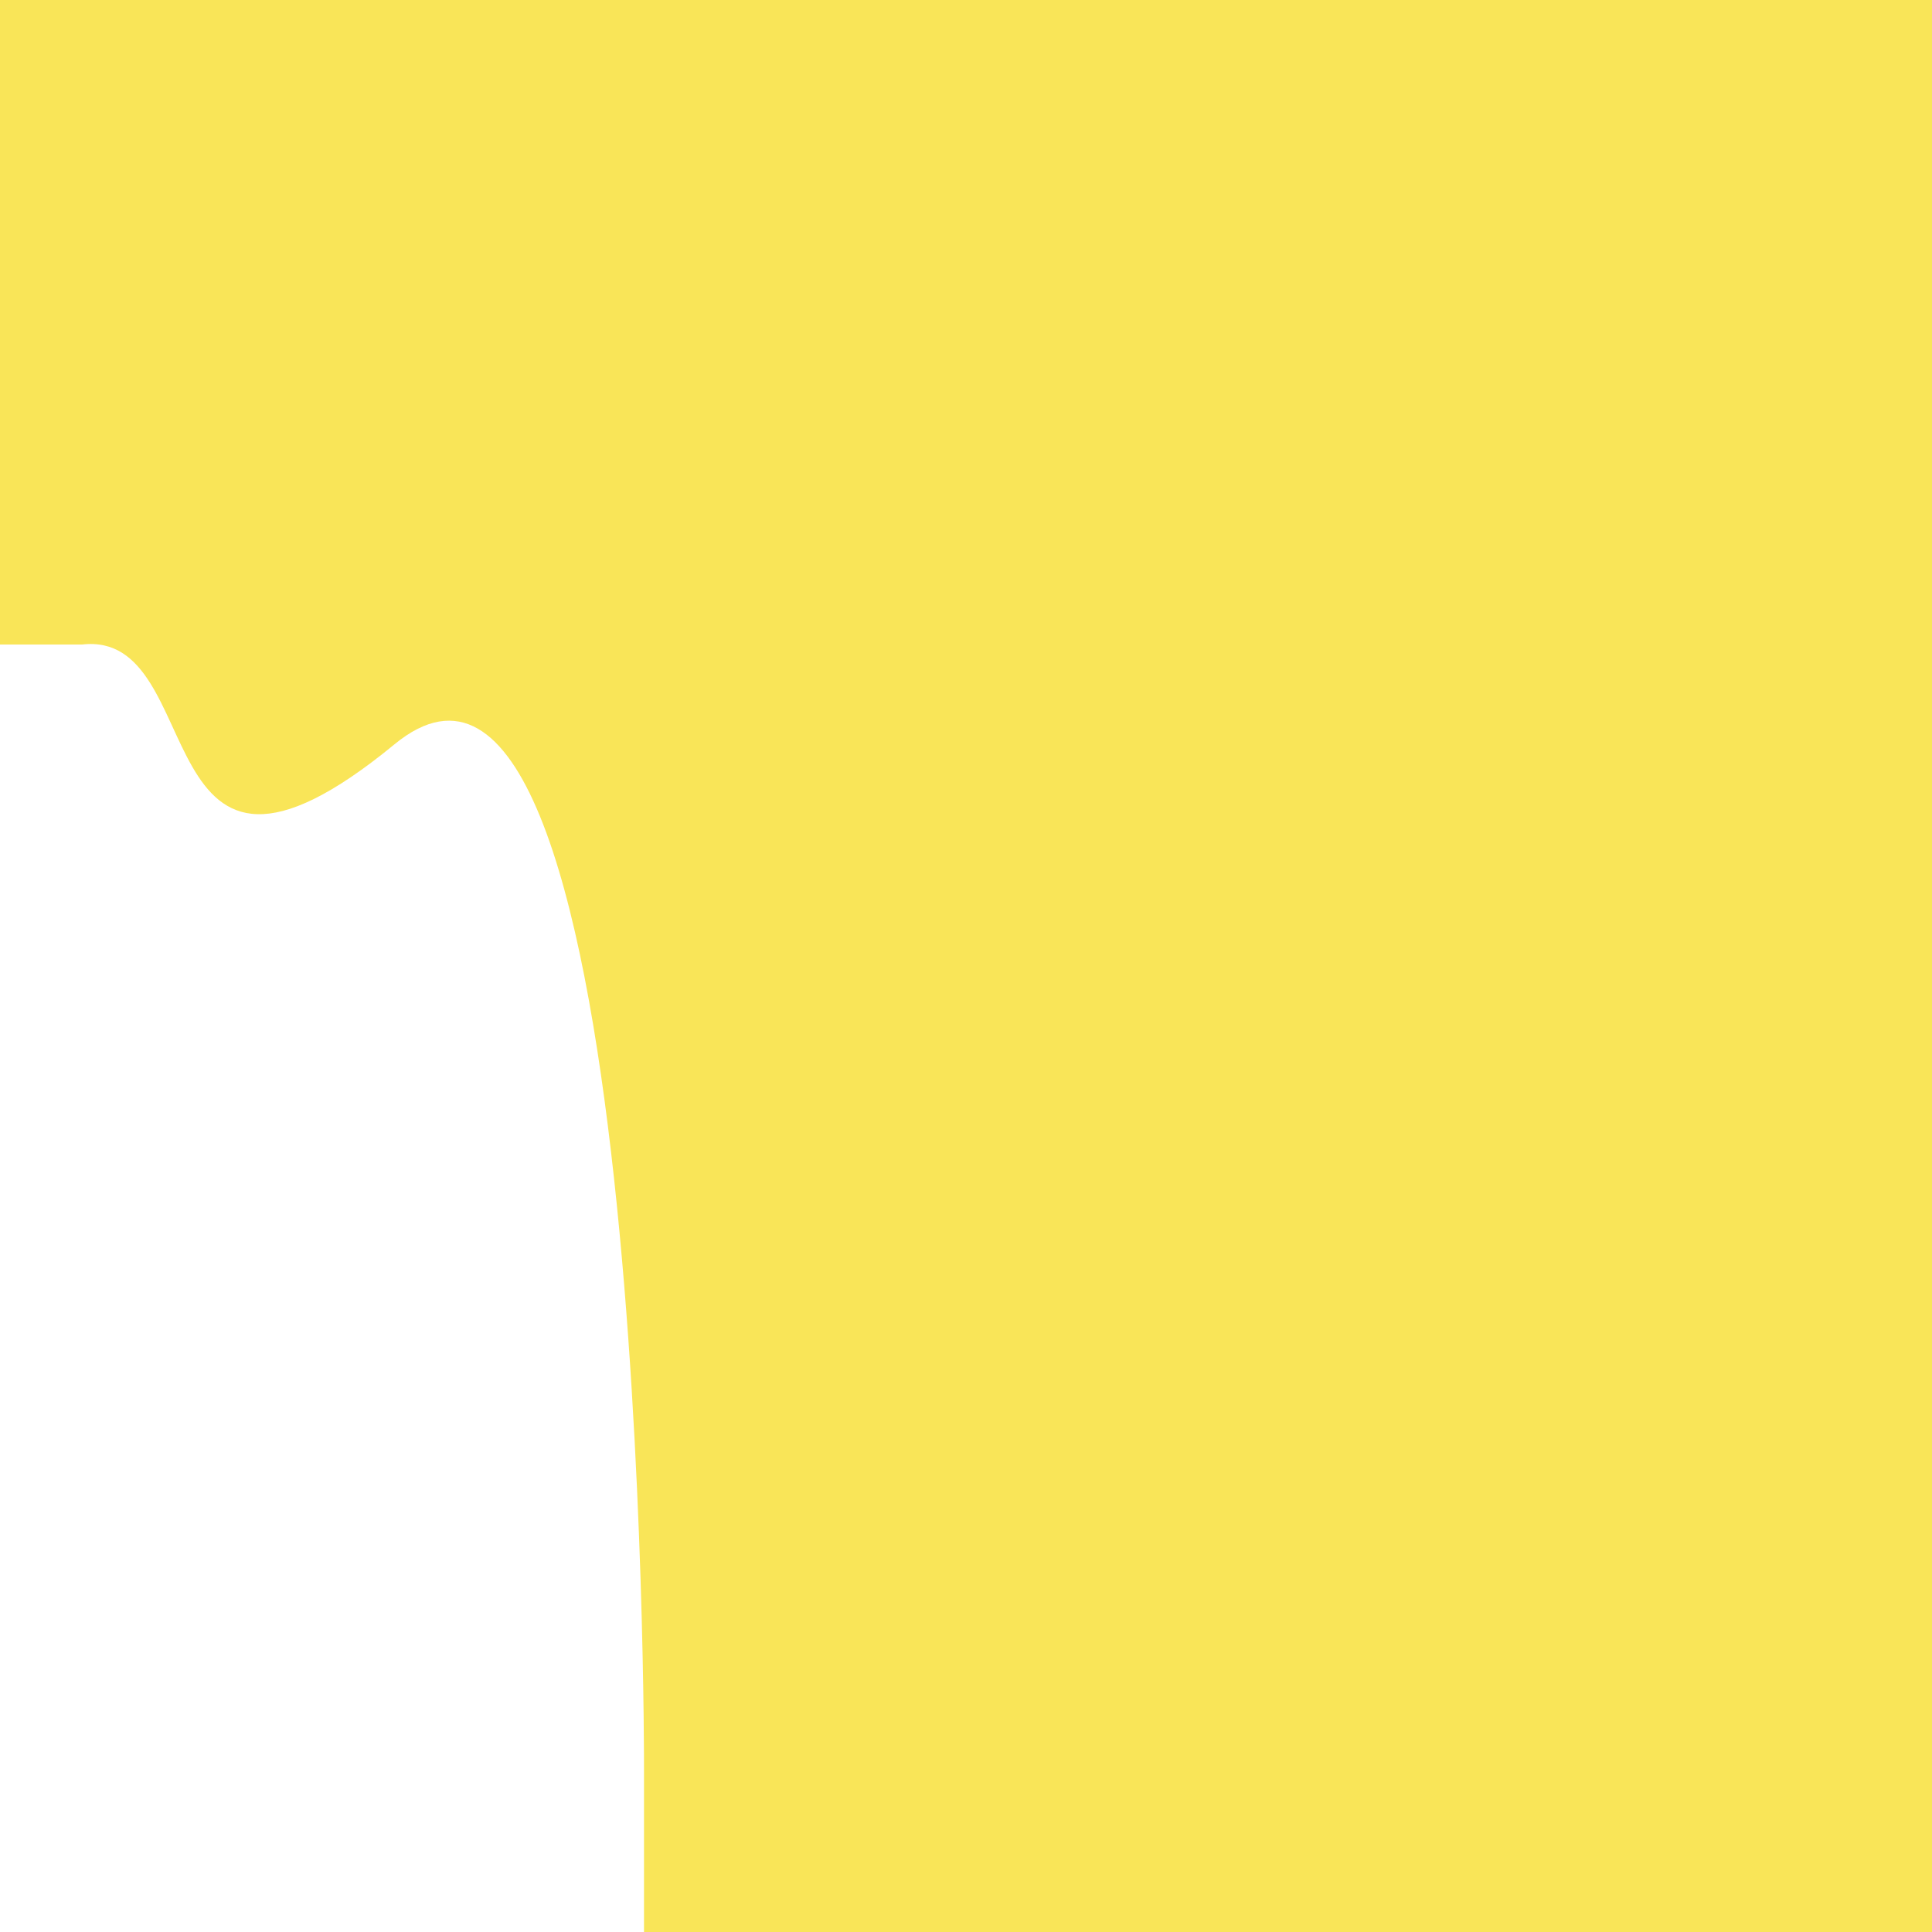 <svg id="Layer_1" data-name="Layer 1" xmlns="http://www.w3.org/2000/svg" viewBox="0 0 216 216"><defs><style>.cls-1{fill:#f9e558;}</style></defs><title>sea_battle_game</title><path class="cls-1" d="M-216,.11v144h18.37c26.09,1.06,71.76,11.3,59.4,42.21-3,7.5-5.81,20.62-5.81,20.62v9.16H0V.11H-216Z"/><path class="cls-1" d="M0-216H-216v72h18.38c26.09,2.12,39.37,26.39,53.63,58.48,6.93,15.59,0,67.19,0,67.19V0H0V-216H0Z"/><path class="cls-1" d="M432,72V0H216V72h9.16s31.61-10.42,40.34,0c47.61,56.9,21.44,54.94,22.5,107.06v36.71L432,216Z"/><path class="cls-1" d="M432,0V-216H216V-72h9.16S257-84.81,265.5-72c23.34,35.16,21.44,27.44,22.5,53.46V-.21Z"/><path class="cls-1" d="M44.11,83.21C72.36,60,72,197.68,72,197.68V216H216V0H0V72.06H9.17C23.69,70.37,15.86,106.43,44.11,83.21Z"/><rect class="cls-1" y="0.11" height="215.89"/><rect class="cls-1" height="0.01"/><path class="cls-1" d="M0-216V-72H9.17c14.52-.85,6.7,17.19,34.94,5.58S72-9.16,72-9.16V0H216V-216H0Z"/><rect class="cls-1" width="144.01"/><rect class="cls-1"/><rect class="cls-1" x="144.01" width="71.99"/></svg>